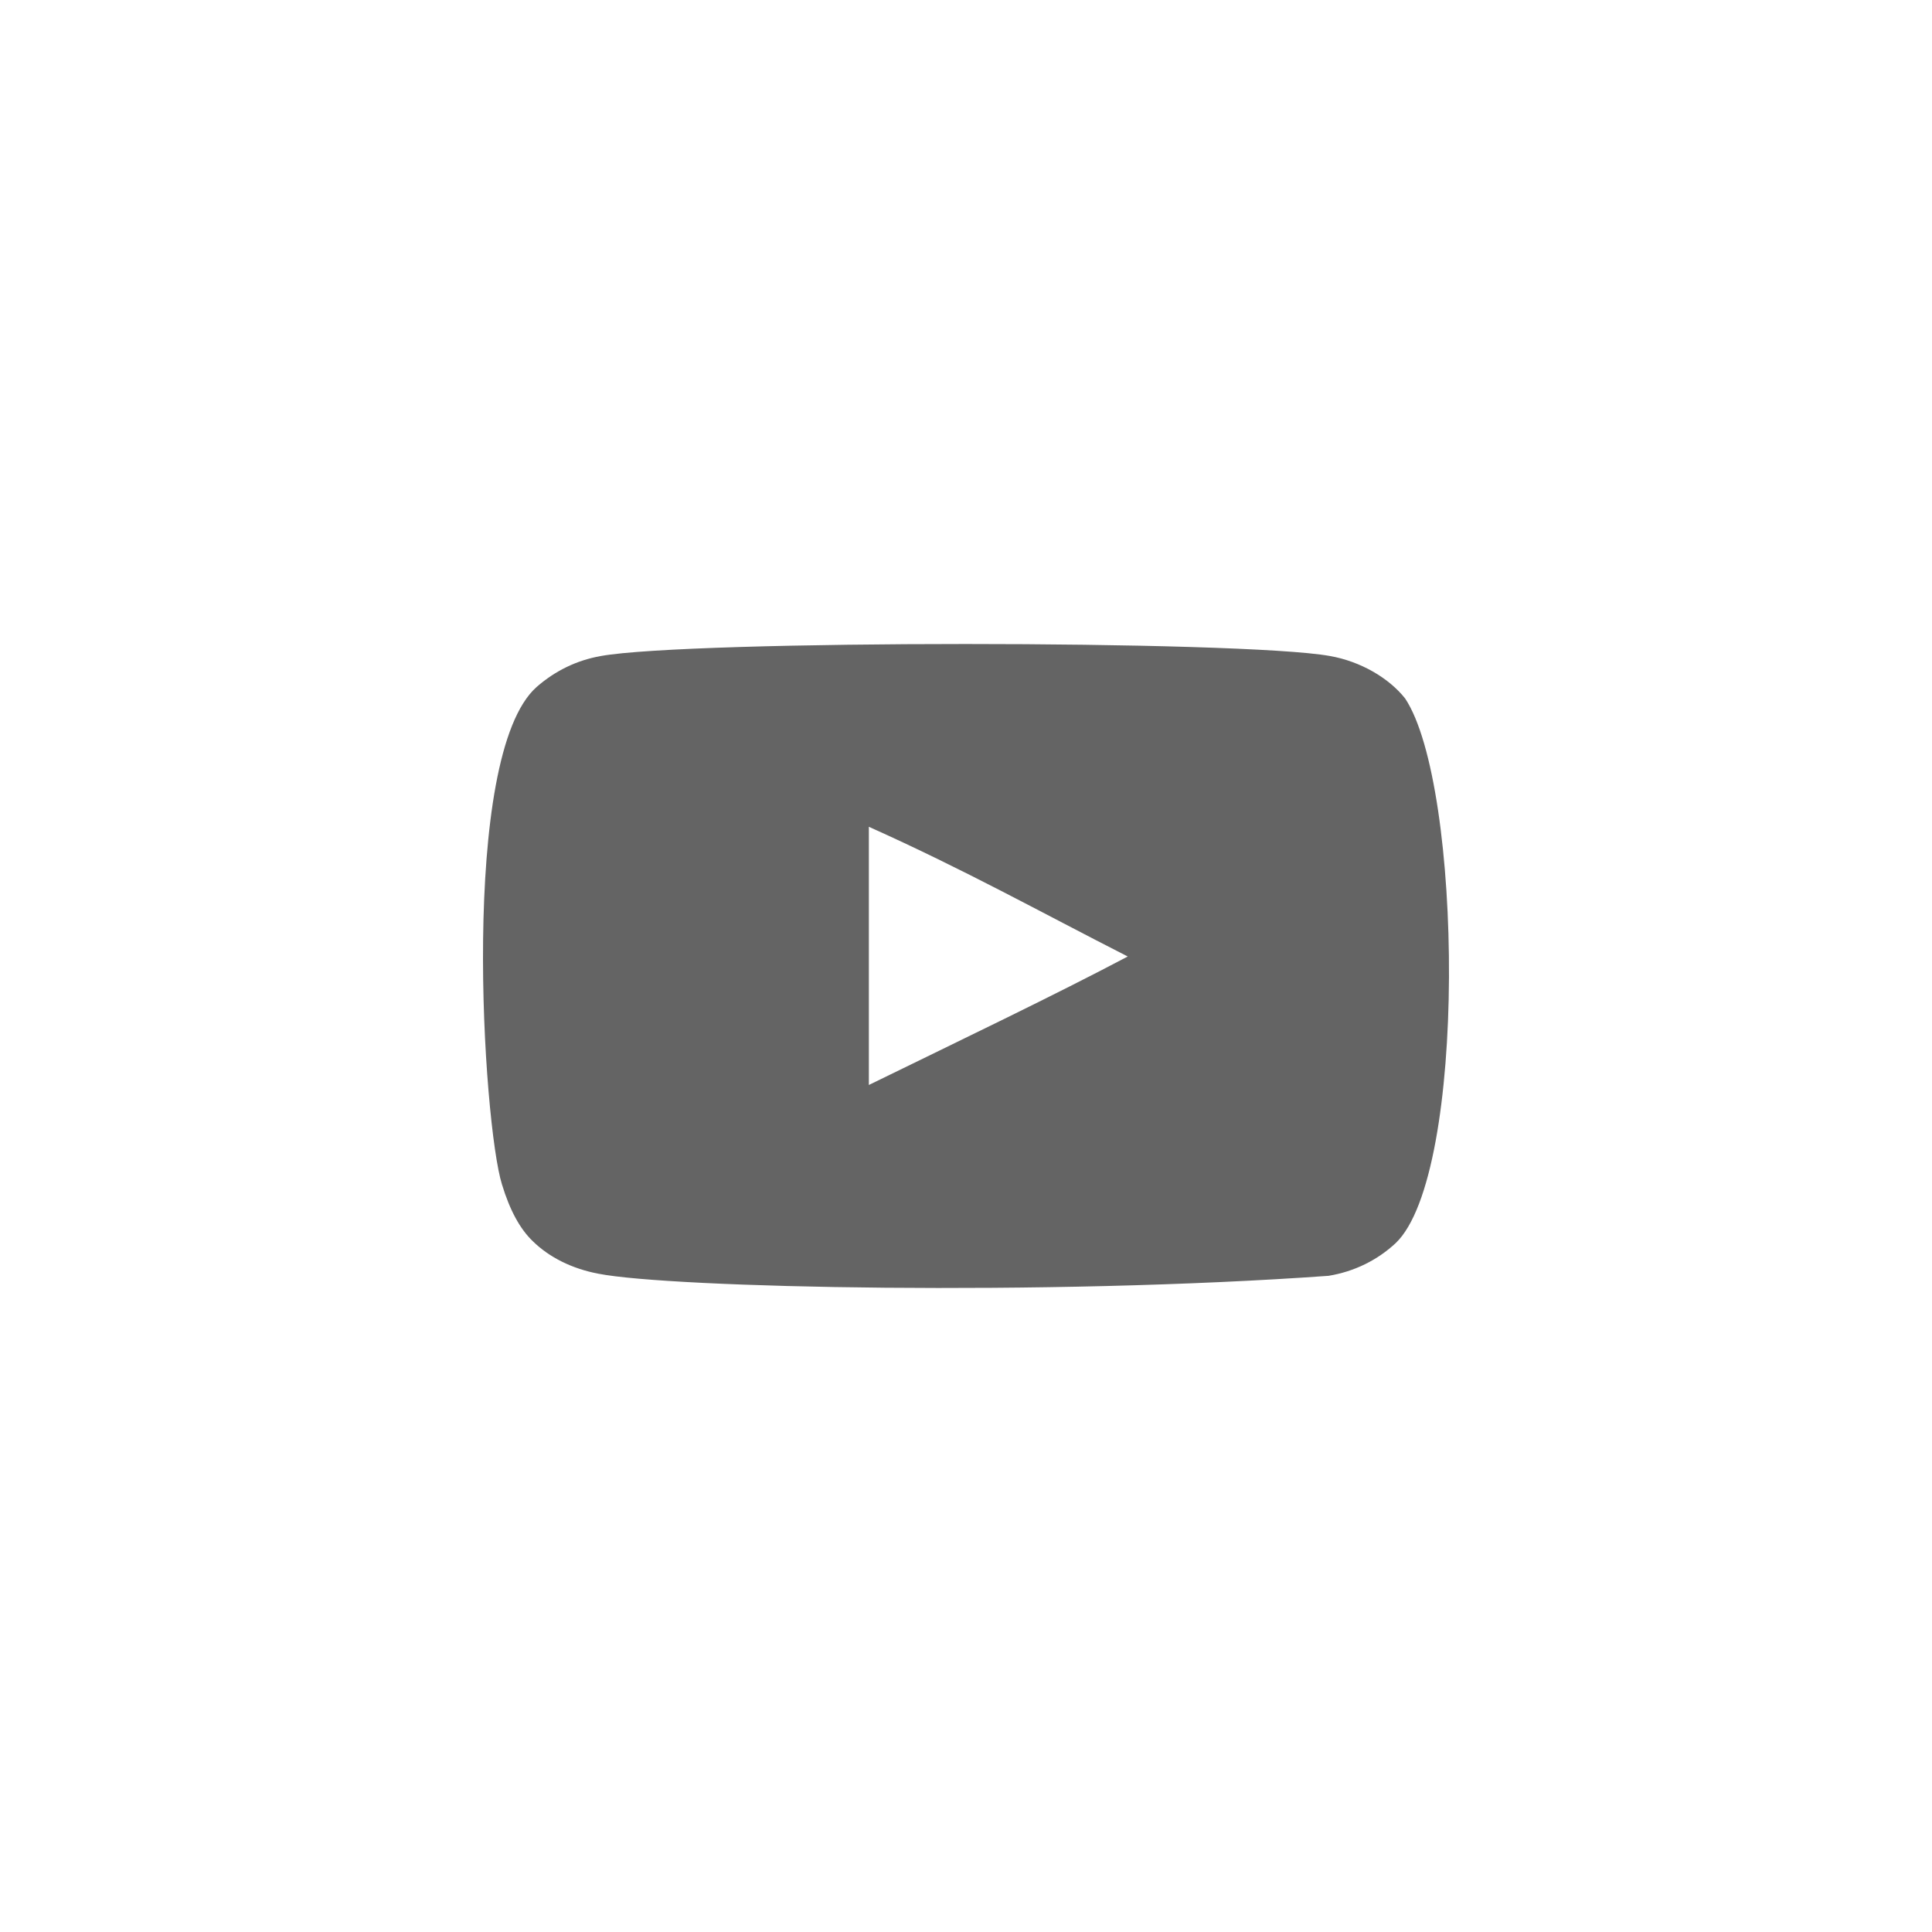<svg width="36" height="36" viewBox="0 0 36 36" fill="none" xmlns="http://www.w3.org/2000/svg">
<g clip-path="url(#clip0_674_6662)">
<path fill-rule="evenodd" clip-rule="evenodd" d="M16.19 20.217V15.406C17.983 16.21 19.371 16.986 21.014 17.823C19.659 18.539 17.983 19.341 16.19 20.217ZM26.182 13.014C25.873 12.626 25.346 12.324 24.784 12.224C23.135 11.926 12.844 11.925 11.195 12.224C10.745 12.304 10.345 12.499 10 12.8C8.55 14.083 9.004 20.959 9.354 22.072C9.501 22.555 9.691 22.902 9.93 23.13C10.239 23.432 10.661 23.64 11.146 23.733C12.504 24.001 19.501 24.15 24.756 23.773C25.24 23.693 25.668 23.479 26.006 23.164C27.347 21.887 27.256 14.625 26.182 13.014Z" fill="#646464"/>
</g>
<defs>
<clipPath id="clip0_674_6662">
<rect width="36" height="36" fill="white"/>
</clipPath>
</defs>
</svg>
